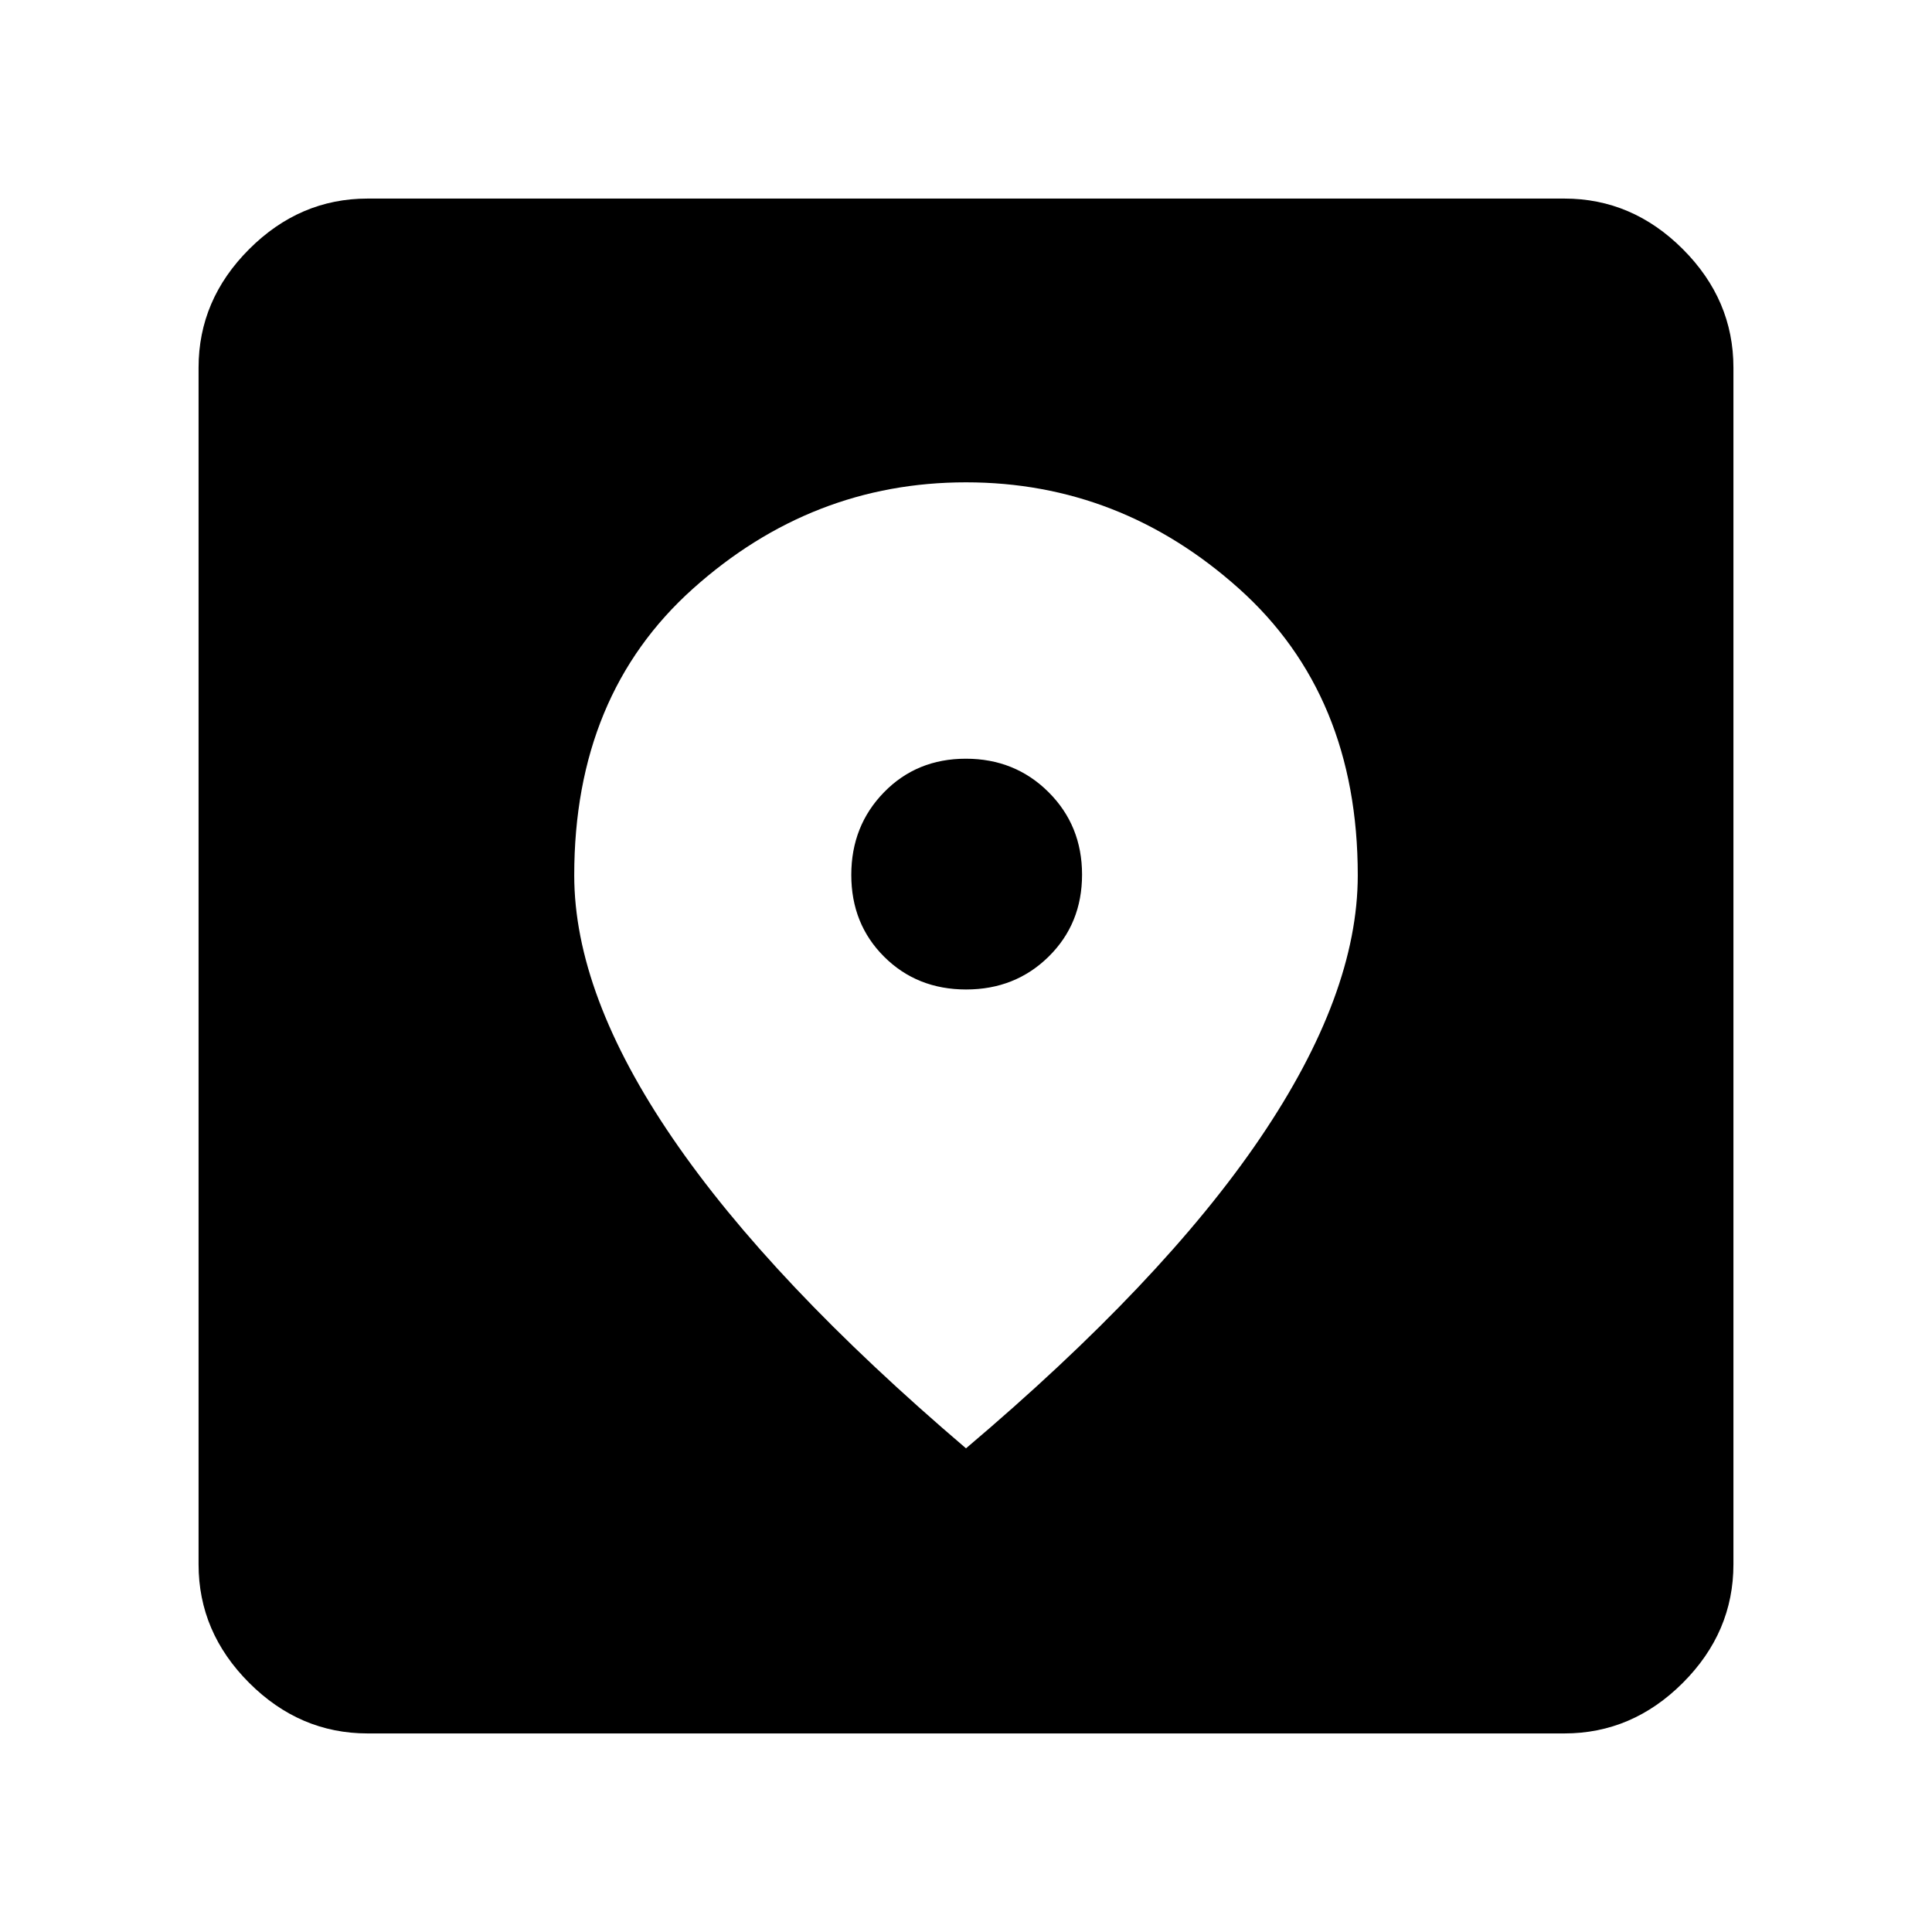 <svg xmlns="http://www.w3.org/2000/svg" height="40" viewBox="0 -960 960 960" width="40"><path d="M182.666-98.667q-33.724 0-58.862-25.137-25.137-25.138-25.137-58.862v-594.668q0-33.724 25.137-58.862 25.138-25.137 58.862-25.137h594.668q33.724 0 58.862 25.137 25.137 25.138 25.137 58.862v594.668q0 33.724-25.137 58.862-25.138 25.137-58.862 25.137H182.666ZM480-240.333Q577.667-323 626.167-394.5t48.5-130.566q0-89.584-59-142.426-59-52.841-135.667-52.841t-135.667 52.841q-59 52.842-59 142.426 0 59.066 48.834 130.566Q383-323 480-240.333Zm.07-228q-24.403 0-40.737-16.263Q423-500.859 423-525.263t16.263-41.07Q455.526-583 479.93-583q24.403 0 41.07 16.596t16.667 41q0 24.404-16.597 40.737-16.596 16.334-41 16.334Z"/></svg>